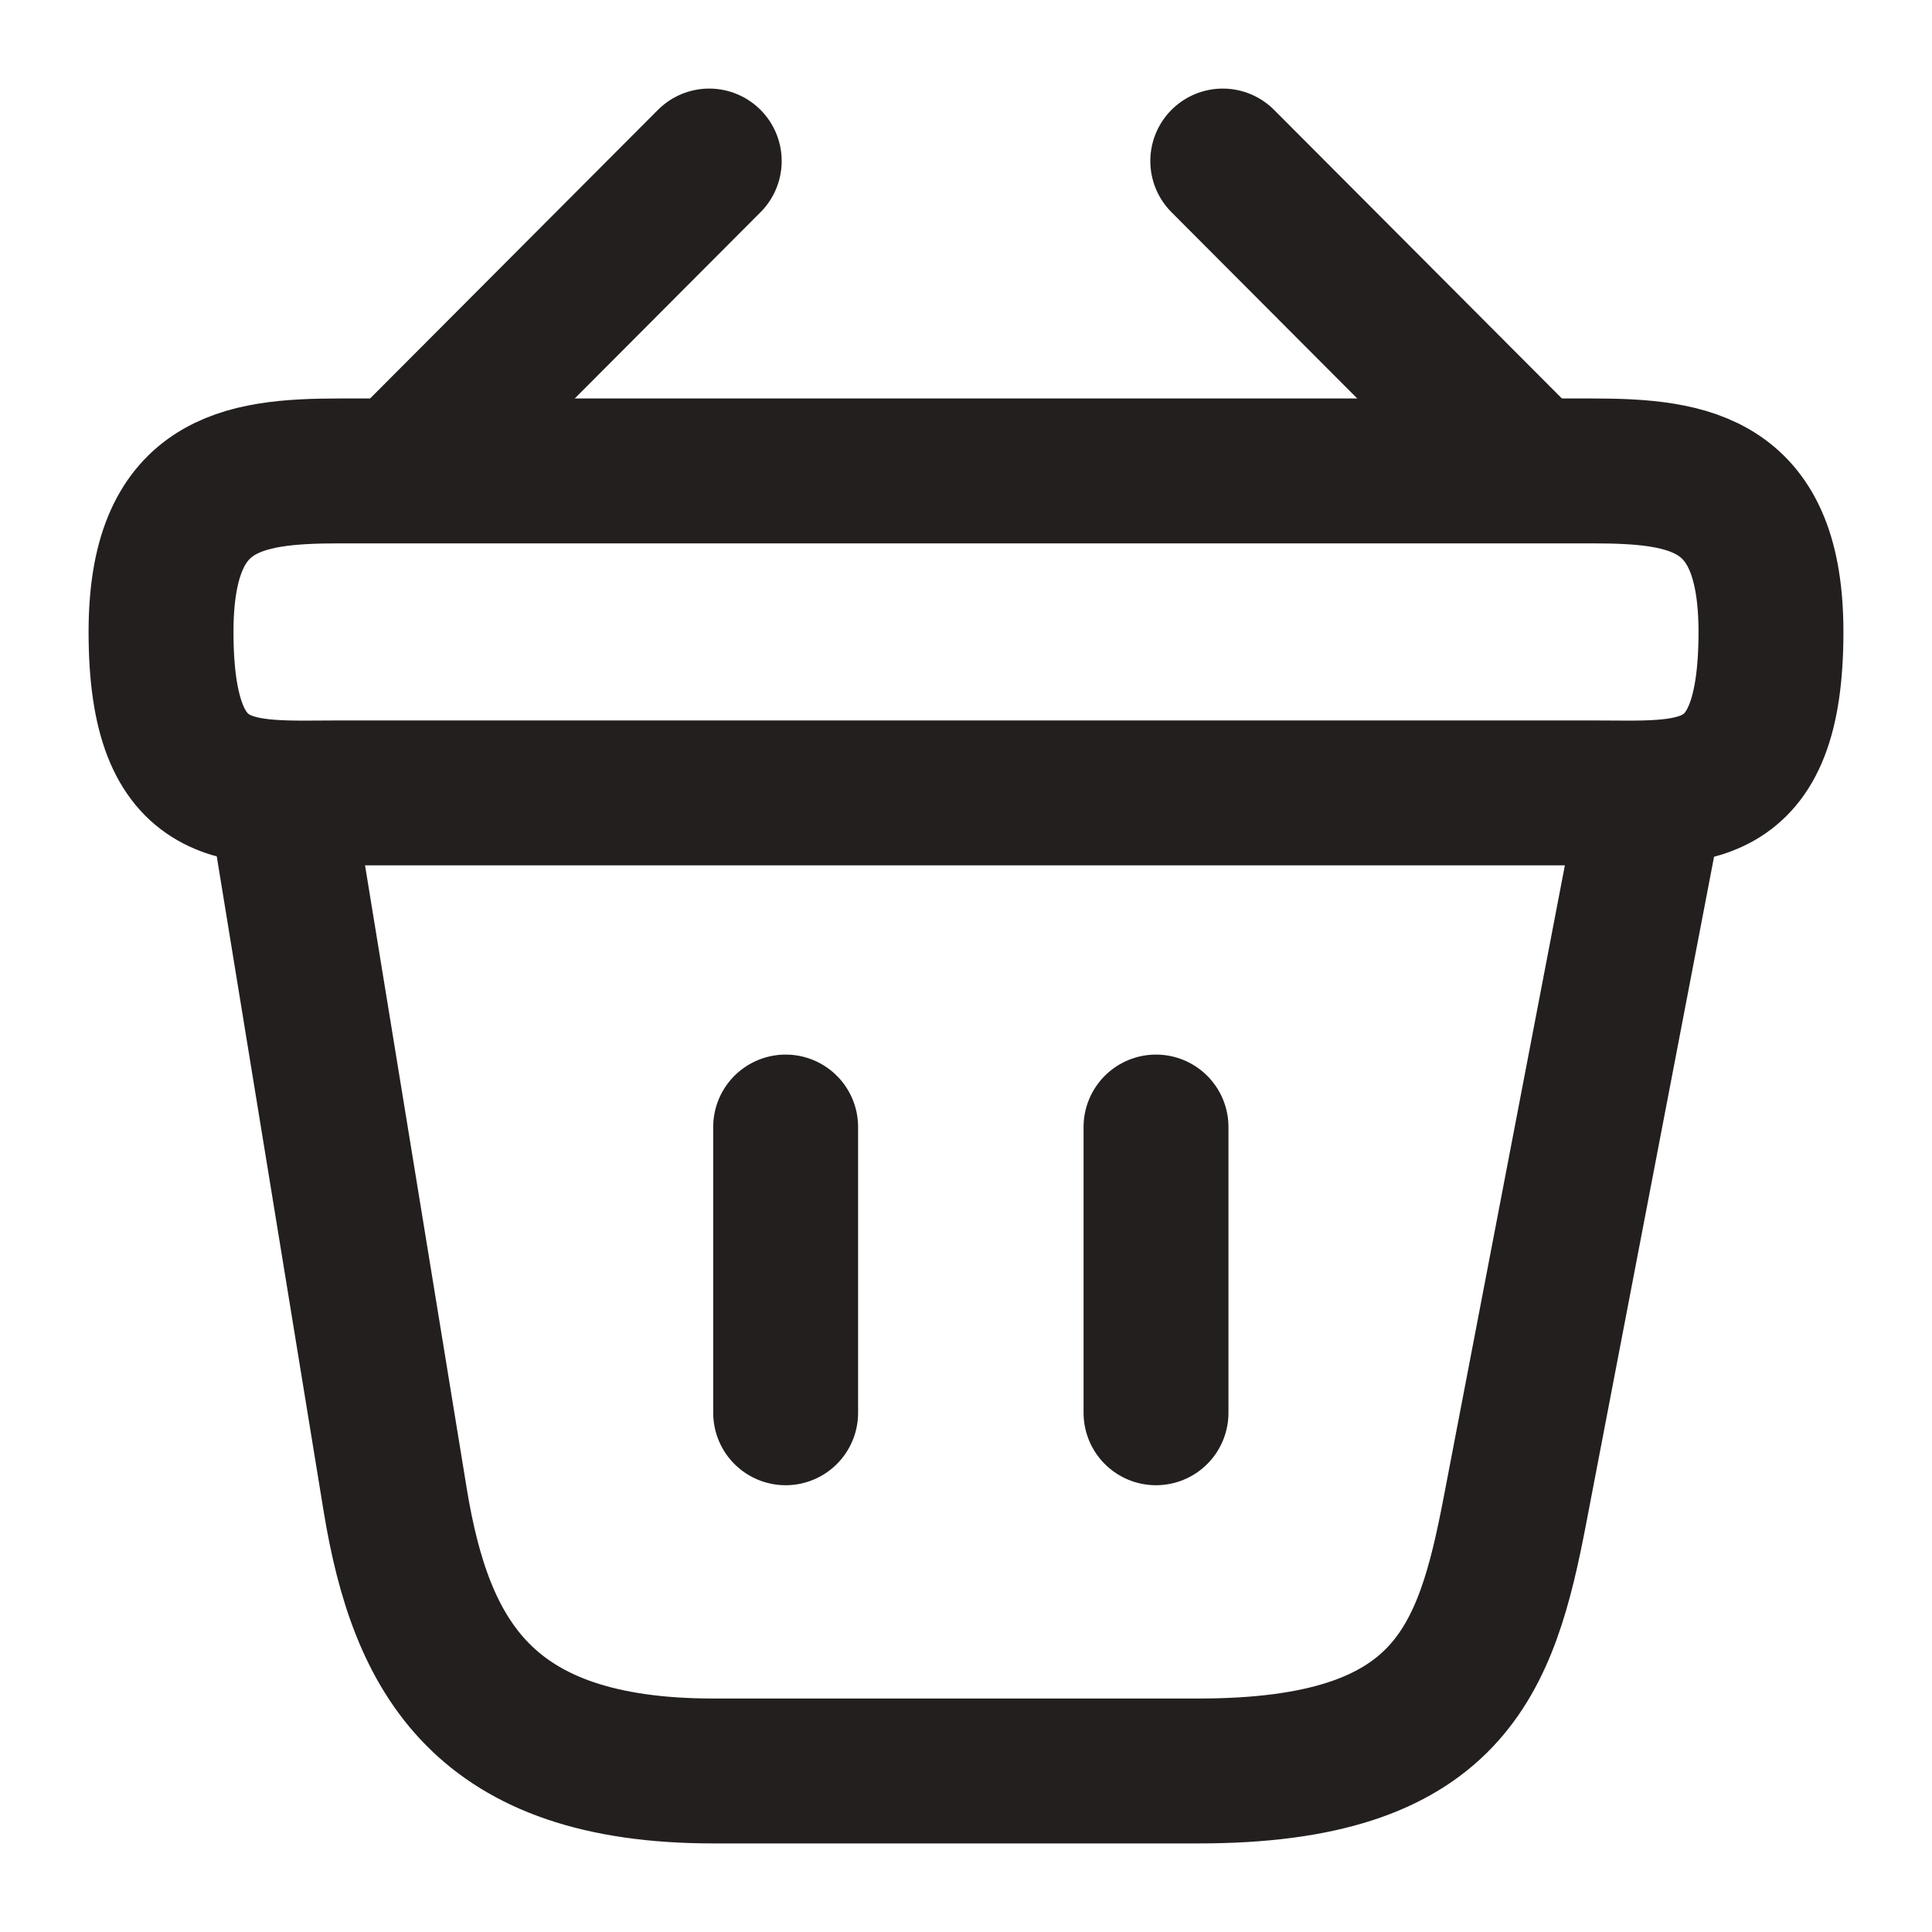 <svg width="20" height="20" viewBox="0 0 20 20" fill="none" xmlns="http://www.w3.org/2000/svg">
<g clip-path="url(#clip0_94_660)">
<path d="M7.342 1.667L4.325 4.692M12.658 1.667L15.675 4.692" stroke="#241F1F" stroke-width="1.5" stroke-miterlimit="10" stroke-linecap="round" stroke-linejoin="round"/>
<path d="M1.667 6.542C1.667 5 2.492 4.875 3.517 4.875H16.483C17.508 4.875 18.333 5 18.333 6.542C18.333 8.333 17.508 8.208 16.483 8.208H3.517C2.492 8.208 1.667 8.333 1.667 6.542Z" stroke="#241F1F" stroke-width="1.5"/>
<path d="M8.133 11.667V14.625M11.967 11.667V14.625M2.917 8.333L4.092 15.533C4.358 17.15 5 18.333 7.383 18.333H12.408C15 18.333 15.383 17.2 15.683 15.633L17.083 8.333" stroke="#241F1F" stroke-width="1.5" stroke-linecap="round"/>
</g>
<defs>
<clipPath id="clip0_94_660">
<rect width="20" height="20" fill="white"/>
</clipPath>
</defs>
</svg>
